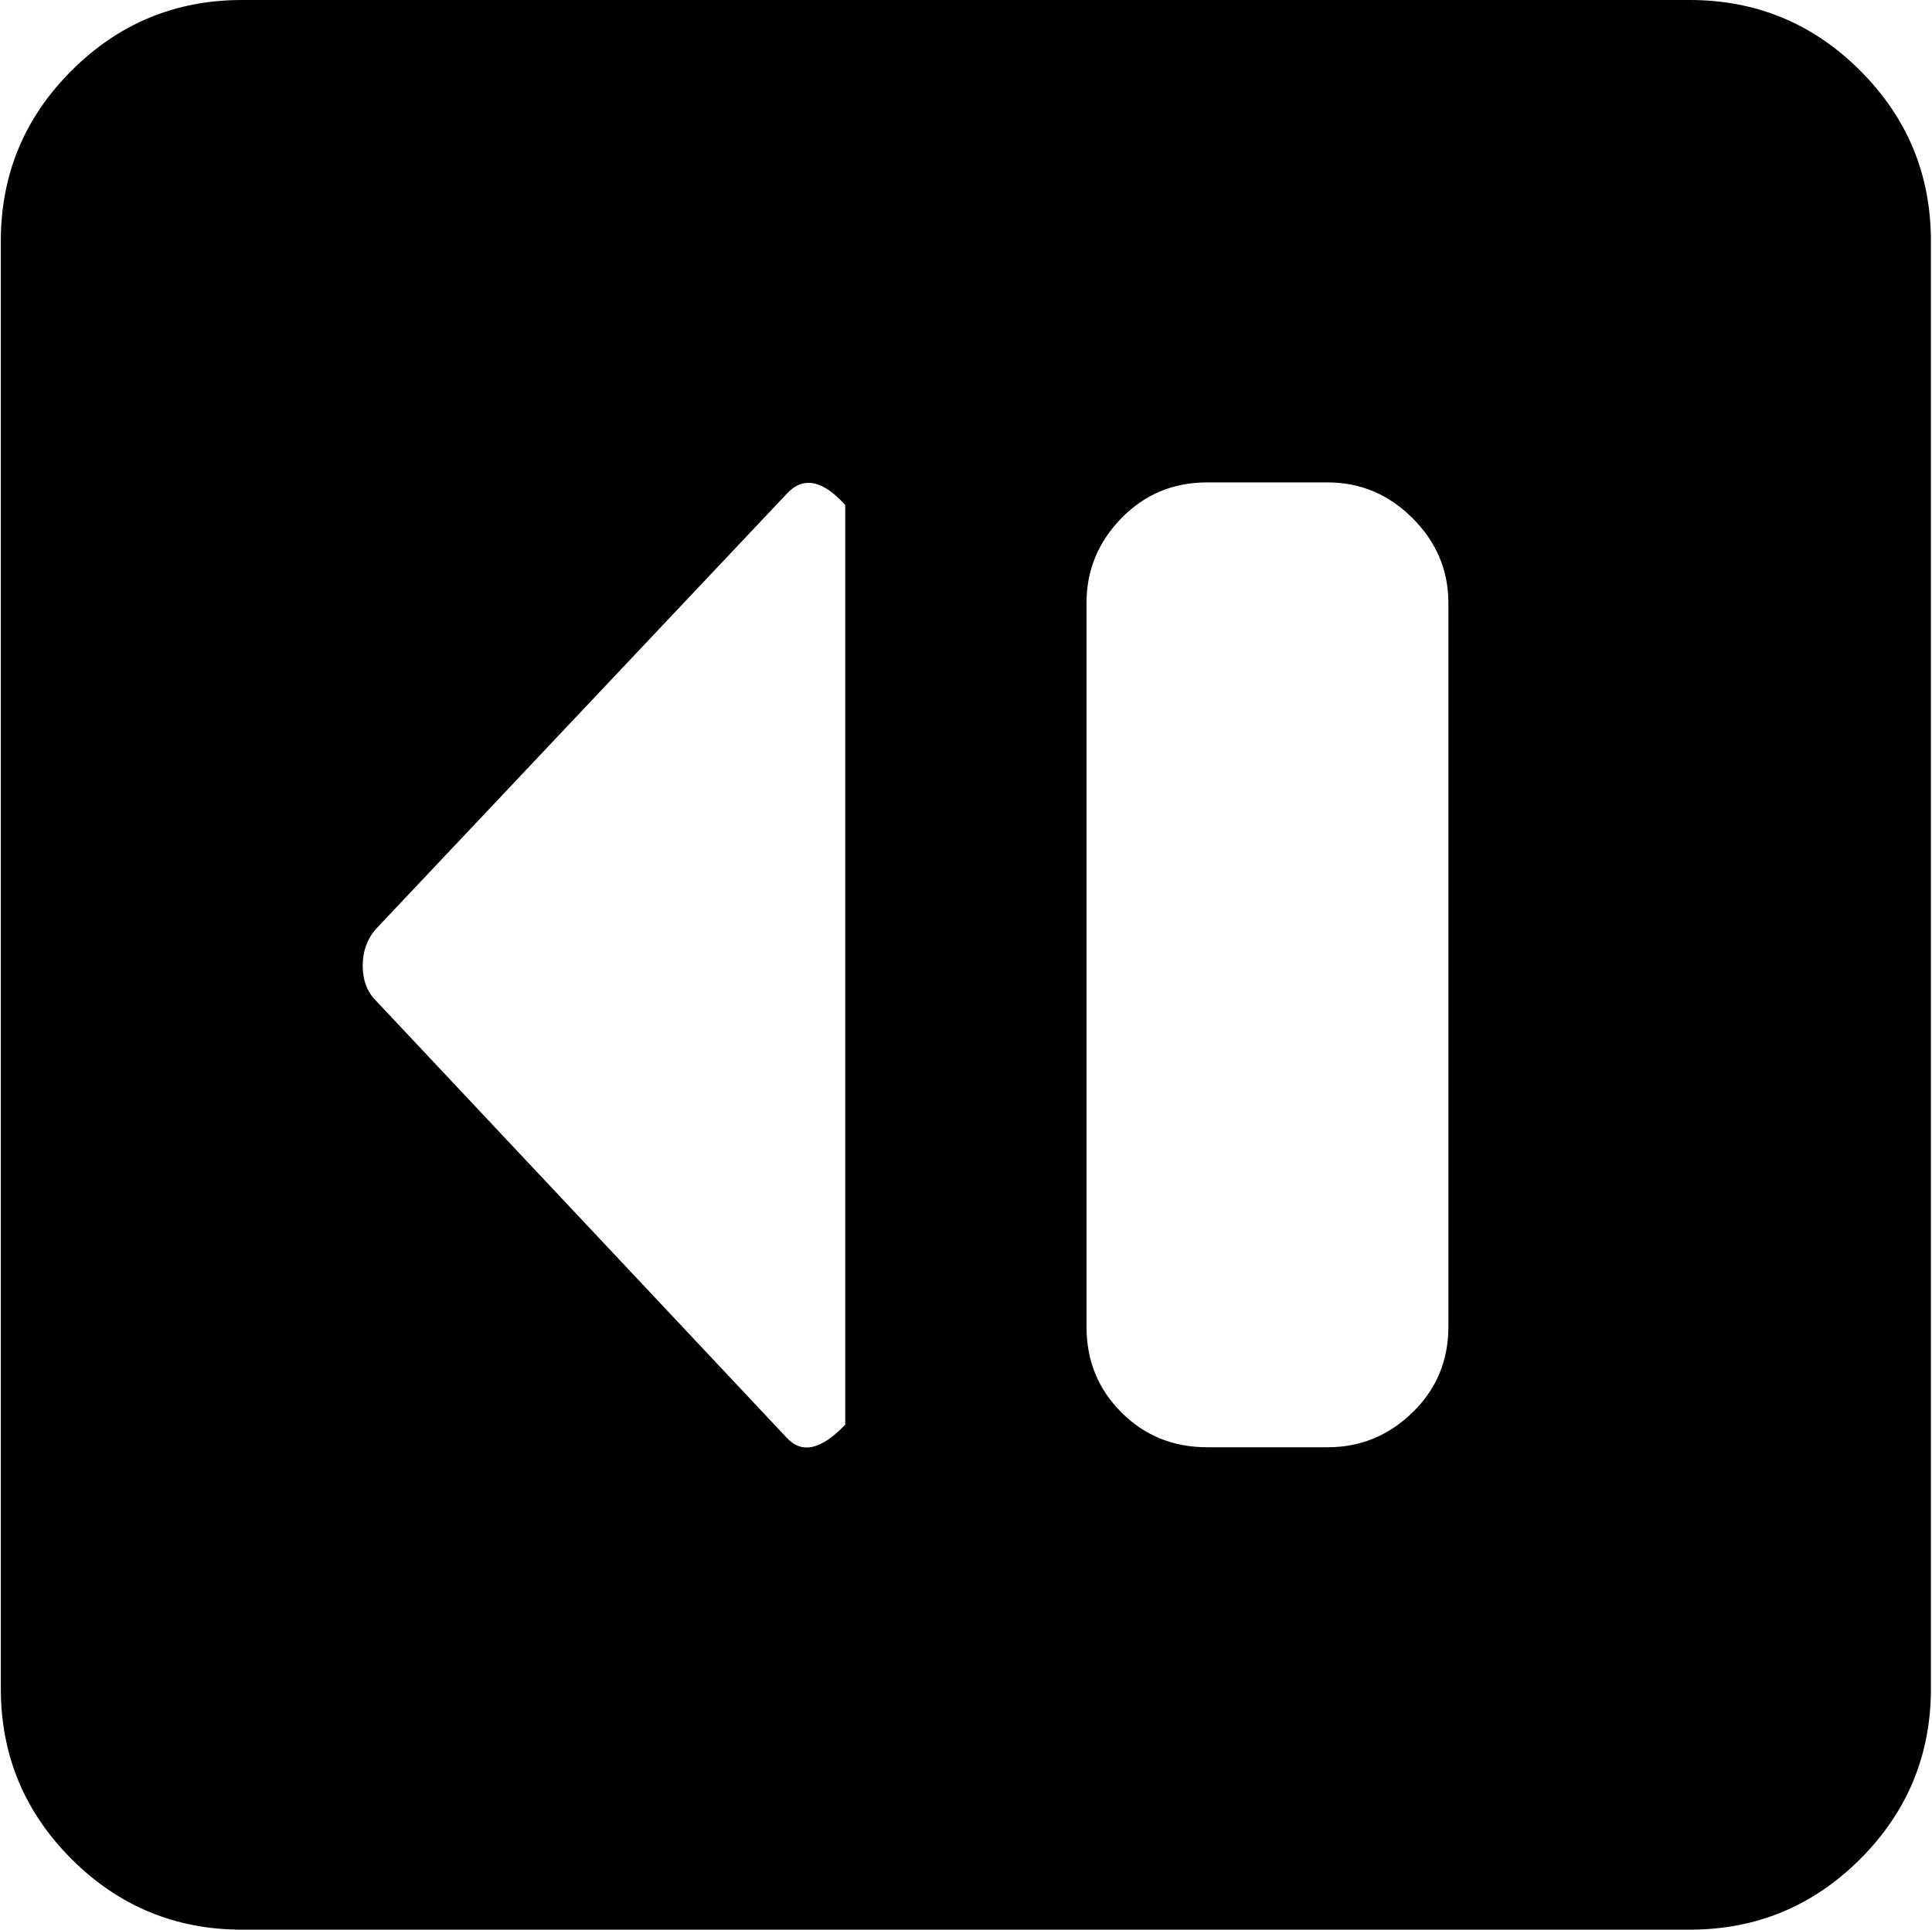 <svg xmlns="http://www.w3.org/2000/svg" xmlns:xlink="http://www.w3.org/1999/xlink" width="1025" height="1024" viewBox="0 0 1025 1024"><path fill="currentColor" d="M896.428 1024h-768q-53 0-90.5-37.5T.428 896V128q0-53 37.5-90.5t90.5-37.5h768q53 0 90.5 37.5t37.5 90.5v768q0 53-37.5 90.5t-90.5 37.5m-448-756q-18-20-31-6l-218 231q-7 8-7 19.5t7 18.5l218 232q12 13 31-7zm320 52q0-26-19-45t-45-19h-64q-27 0-45.5 19t-18.5 45v384q0 27 18.5 45.5t45.5 18.5h64q26 0 45-18.5t19-45.5z"/></svg>